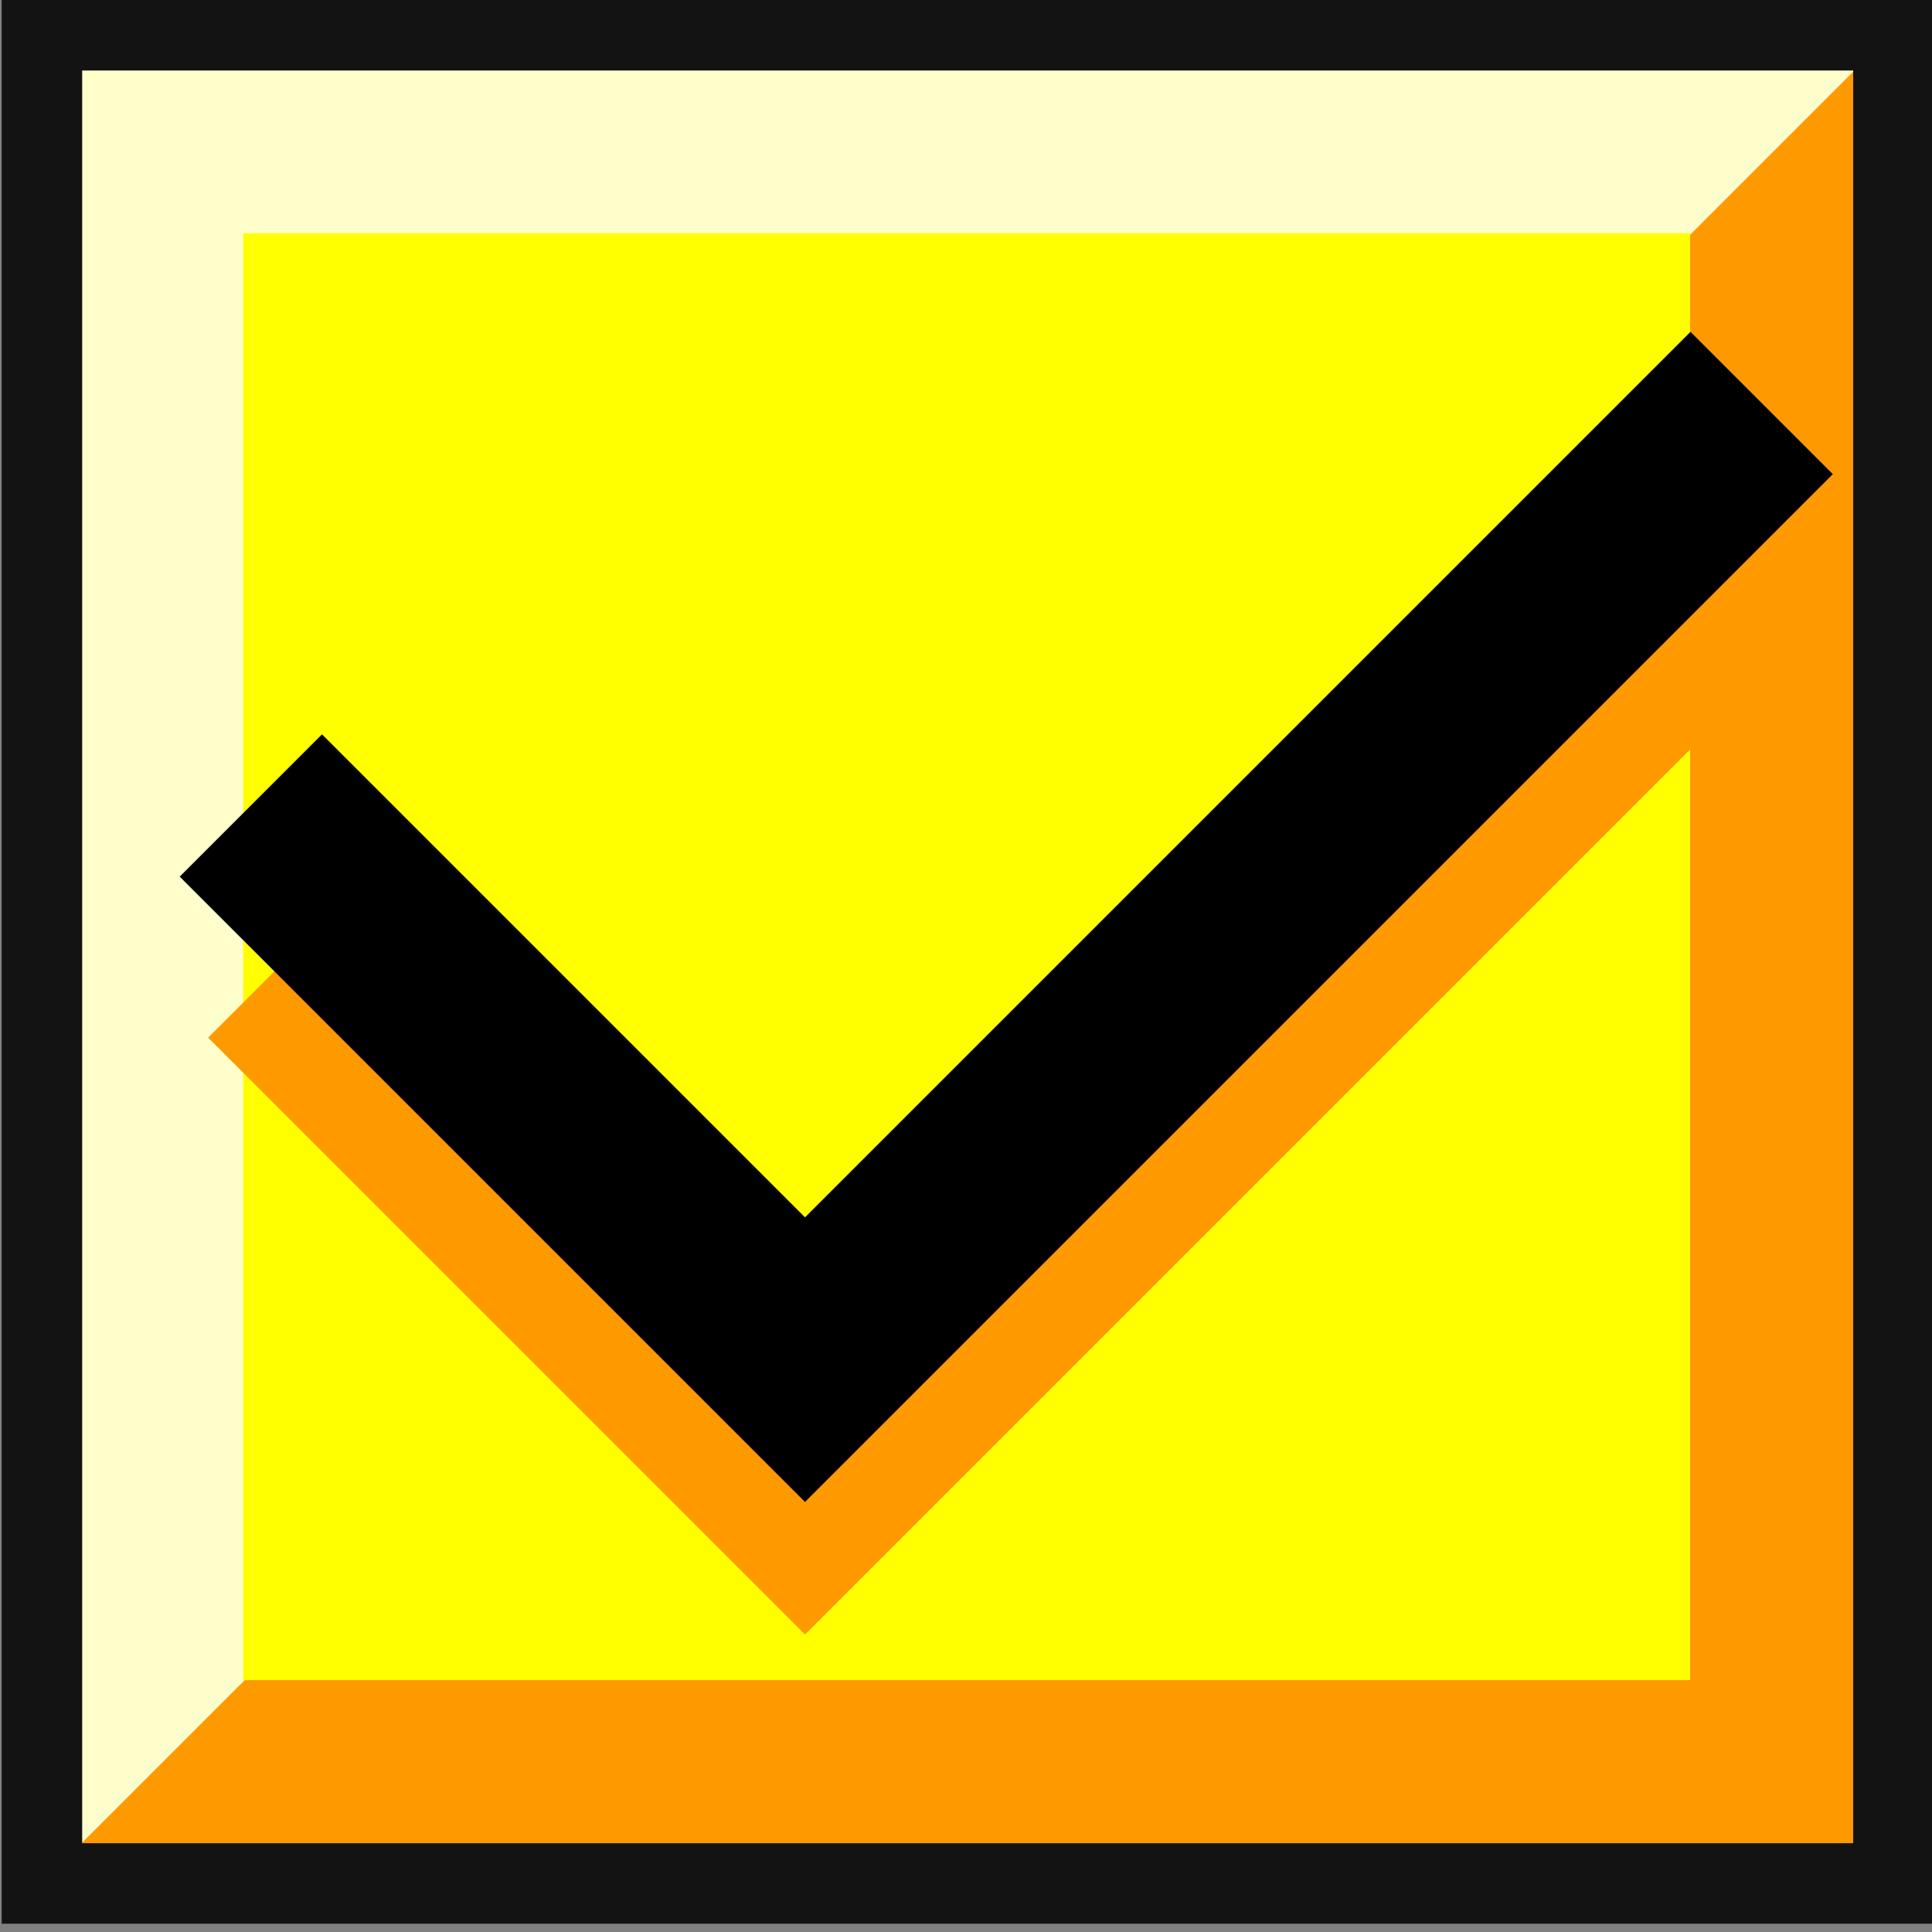 <svg xmlns="http://www.w3.org/2000/svg" width="24" height="24">
	<rect width="100%" height="100%" fill="#808080" stroke="none"/>
	<g transform="translate(-288,-386)" id="KDDI_D_507">
		<g>
			<path style="stroke:none; fill:#ffffcc" d="M 311.565 409.421L 288.542 409.421L 288.542 386.399L 311.565 386.399L 311.565 409.421z"/>
			<path style="stroke:none; fill:#ff9900" d="M 311.438 386.474L 288.566 409.345L 311.438 409.345L 311.438 386.474z"/>
			<path style="stroke:none; fill:#ffff00" d="M 308.995 406.871L 291.021 406.871L 291.021 388.897L 308.995 388.897L 308.995 406.871z"/>
			<path style="stroke:#ff9900; stroke-width:2; stroke-linecap:square; fill:none" d="M 292 398.89L 298 404.89L 309 393.89"/>
			<path style="stroke:#000000; stroke-width:2.5; stroke-linecap:square; fill:none" d="M 292 396.89L 298 402.89L 309 391.89"/>
			<path style="stroke:#131313; stroke-width:1; fill:none" d="M 311.521 409.397L 288.521 409.397L 288.521 386.376L 311.521 386.376L 311.521 409.397z"/>
		</g>
	</g>
</svg>
